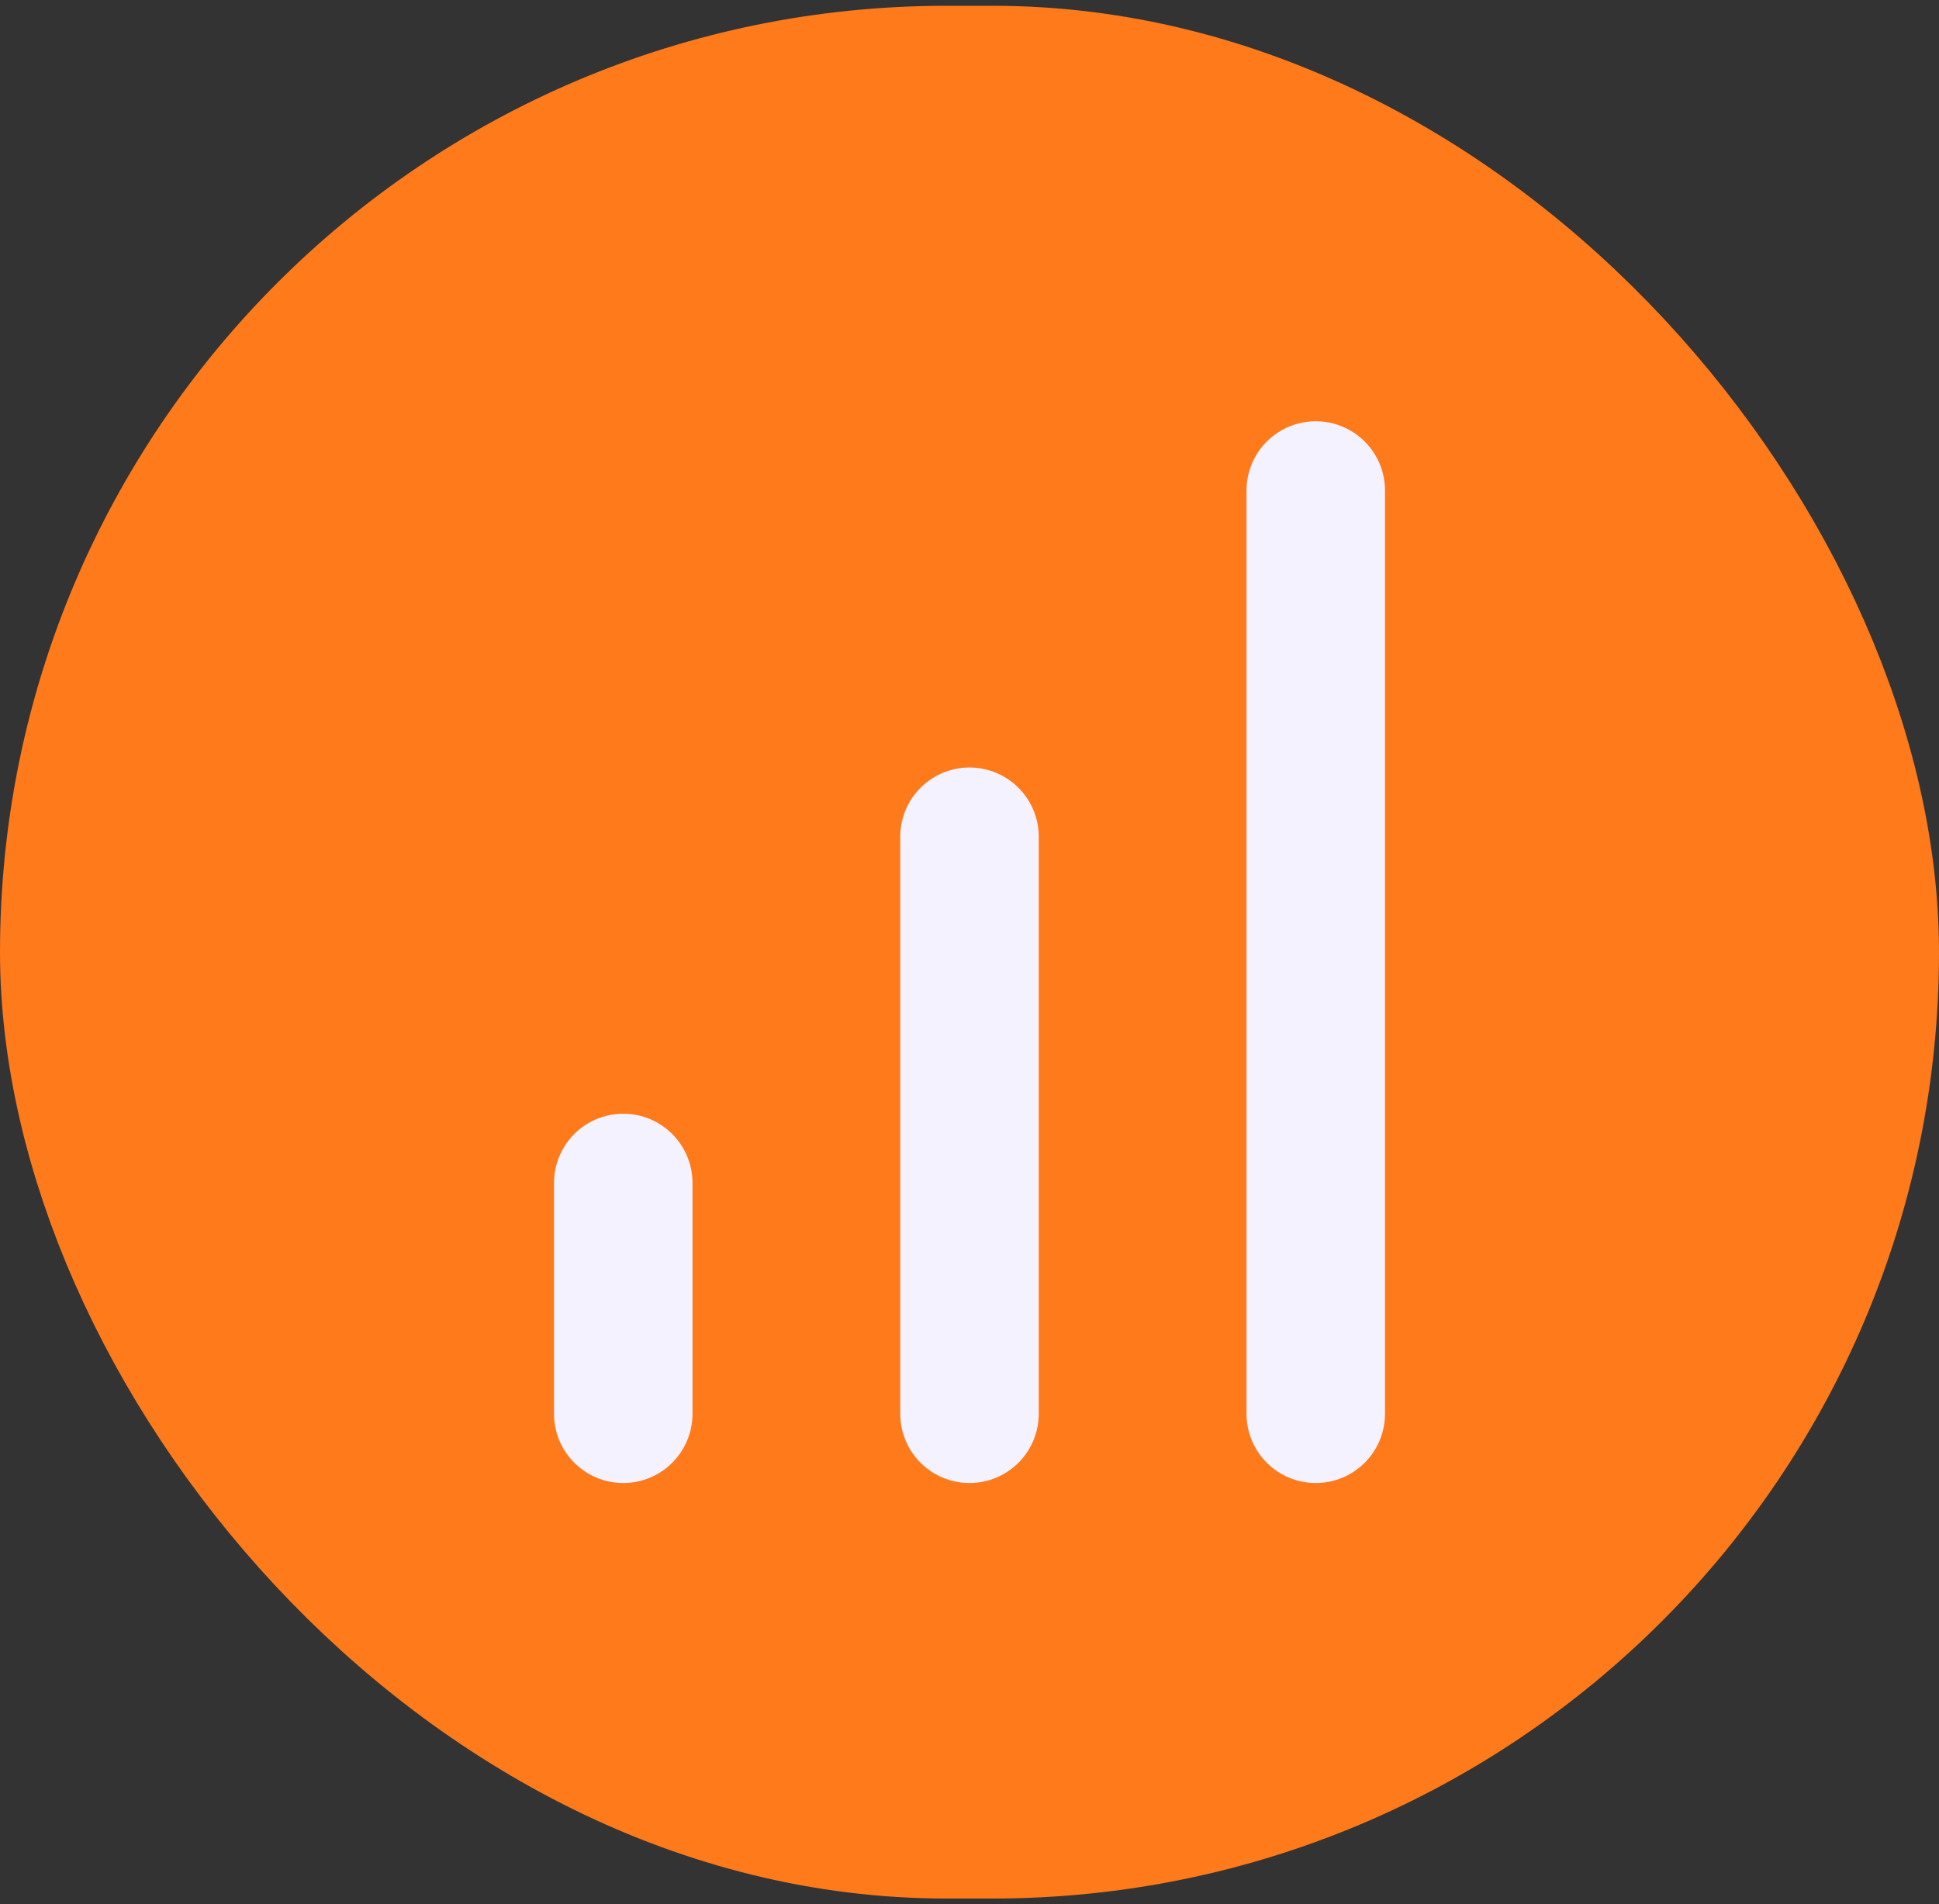 <svg width="56" height="55" viewBox="0 0 56 55" fill="none" xmlns="http://www.w3.org/2000/svg">
<rect x="0" y="0" width="56" height="55" fill="#333333" stroke="none"/>
<rect x="2.5" y="2.667" width="51" height="49.667" rx="24.833" fill="#FF7A1A"/>
<rect x="2.5" y="2.667" width="51" height="49.667" rx="24.833" stroke="#FF7A1A" stroke-width="5"/>
<path d="M28 40.833V24.167M38 40.833V14.167M18 40.833V34.167" stroke="#F5F2FF" stroke-width="4" stroke-linecap="round" stroke-linejoin="round"/>
</svg>
